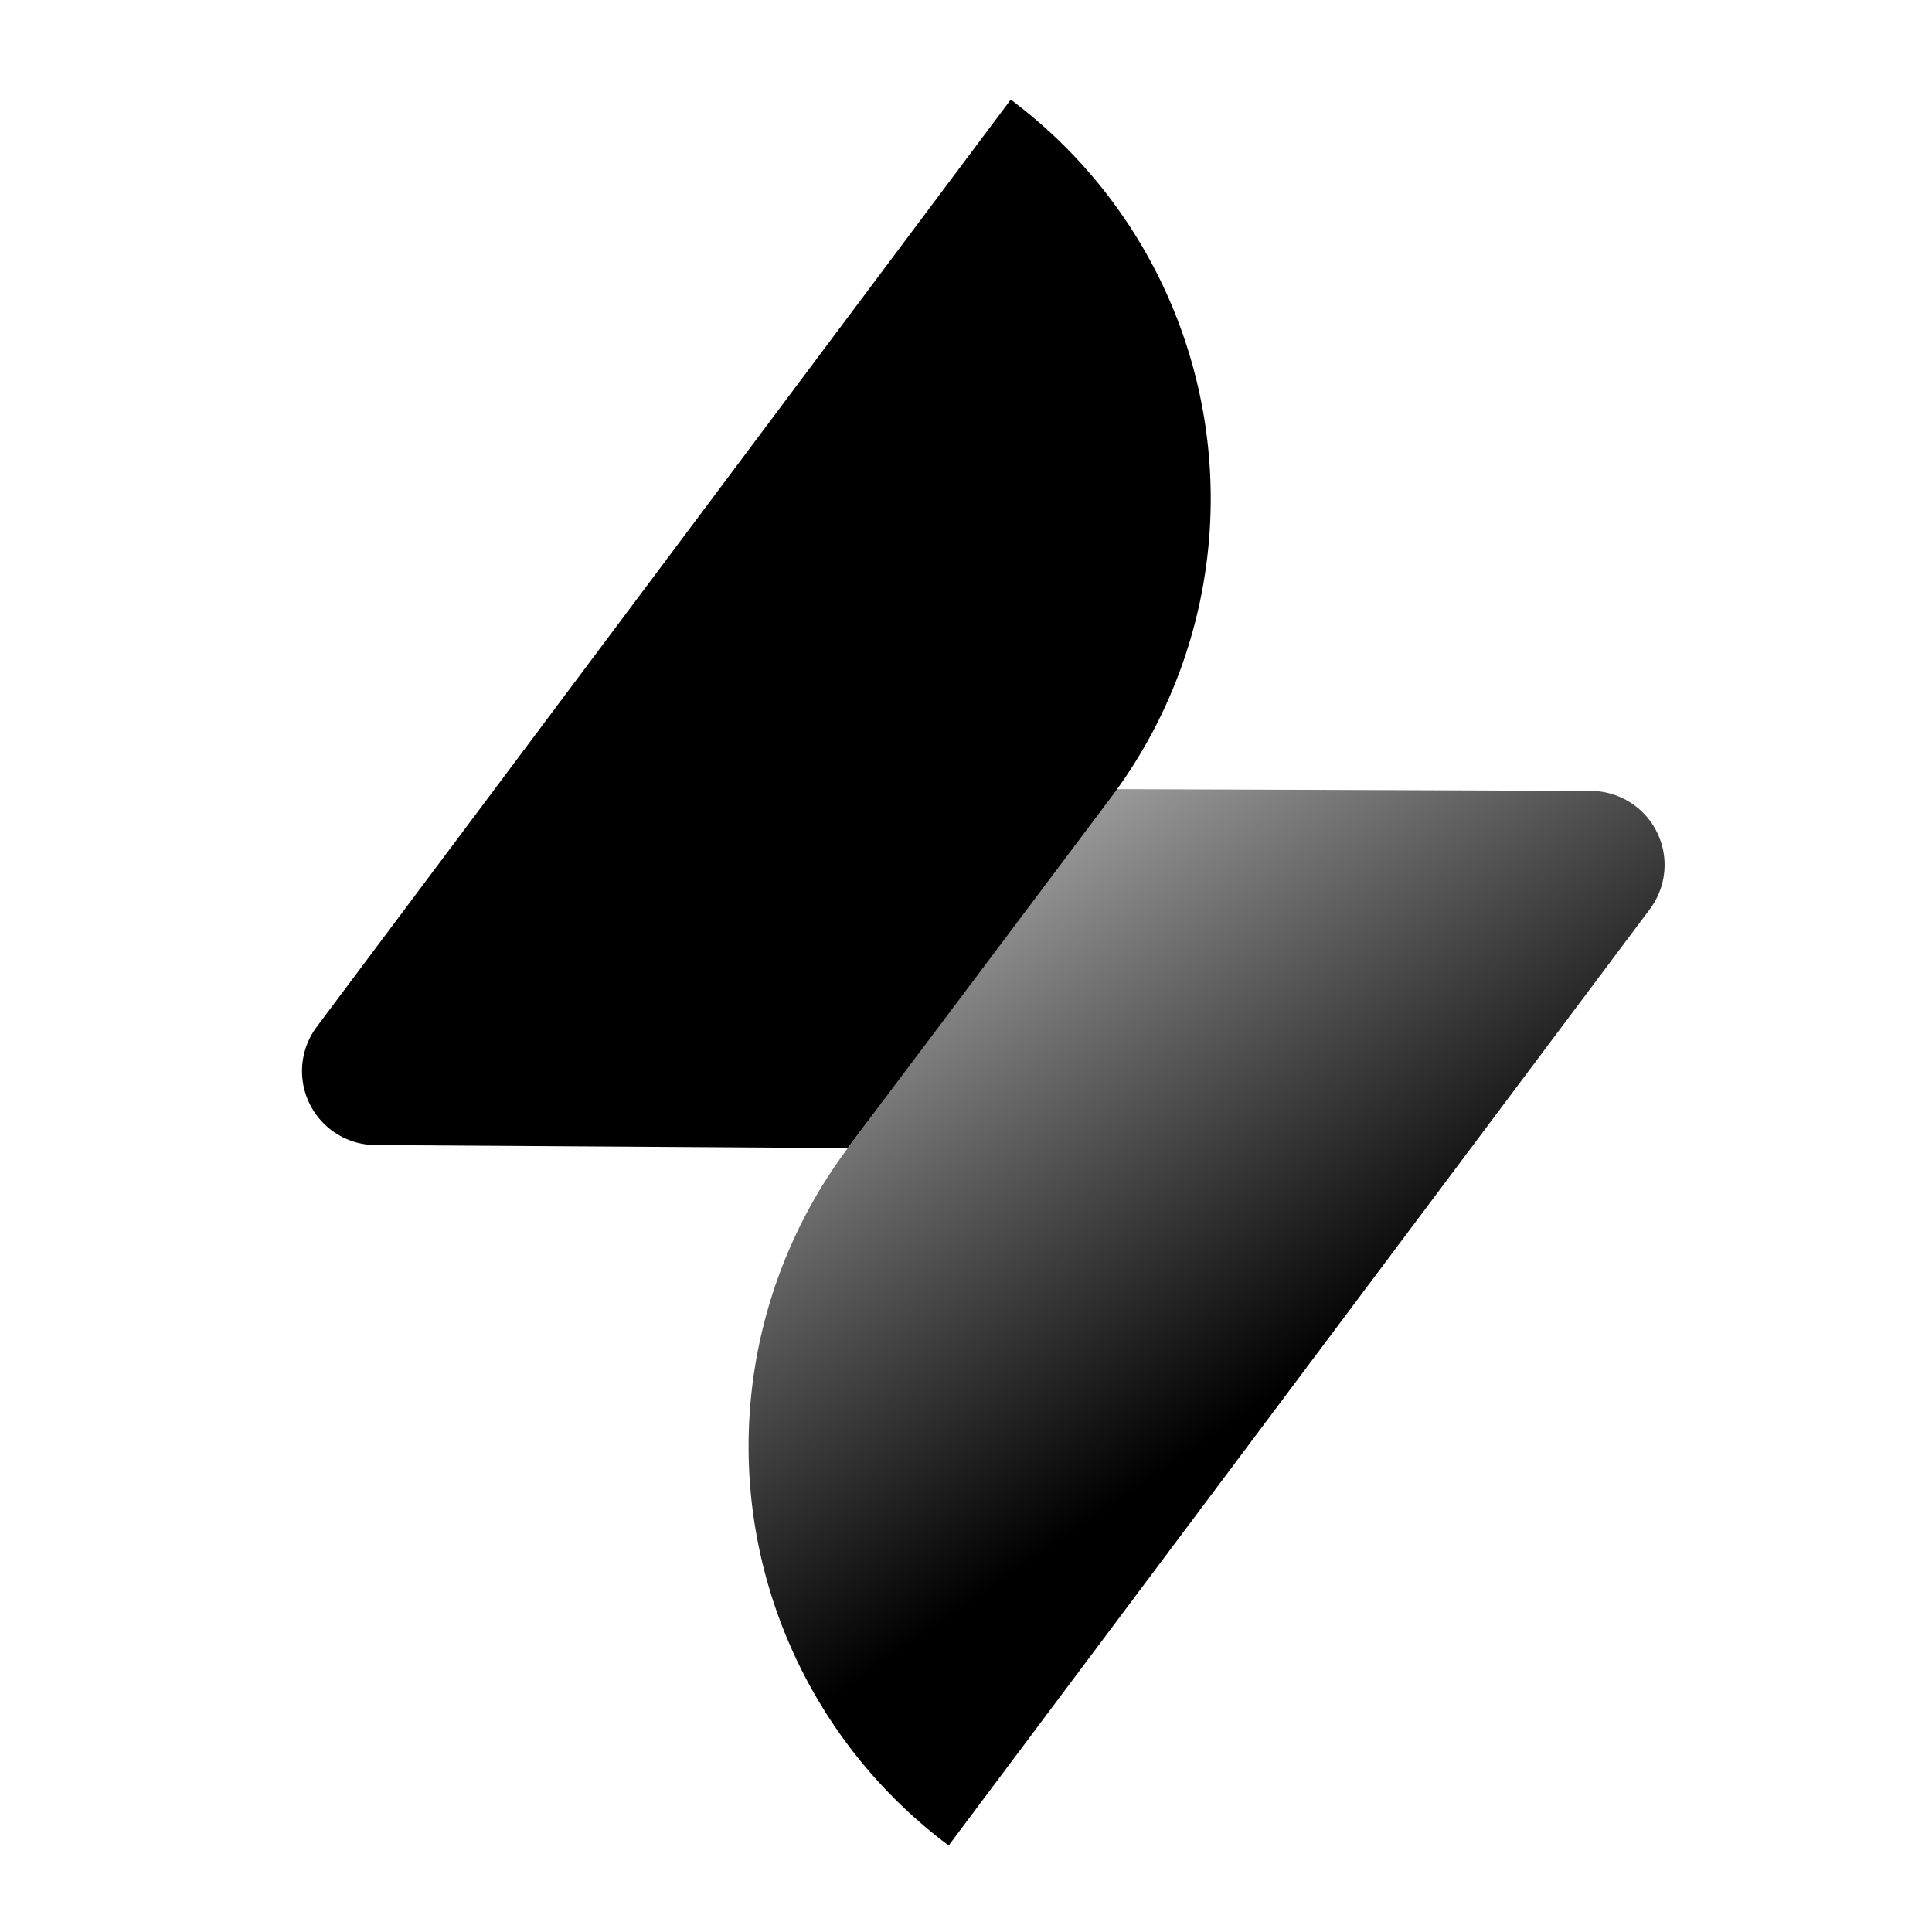 <svg width="32" height="32" viewBox="0 0 32 32"><defs><linearGradient id="a" x1="40.063%" x2="69.955%" y1="0%" y2="50%"><stop offset="0%" stop-color="inherit" stop-opacity=".4"/><stop offset="100%" stop-color="inherit"/></linearGradient></defs><path fill="url(#a)" d="M18.484 13.07l7.866.03a1.225 1.225 0 0 1 .974 1.962L15.713 30.567A8.248 8.248 0 0 1 14.04 19.02l4.443-5.951z"/><path fill="currentColor" d="M14.04 19.016l-7.819-.05a1.225 1.225 0 0 1-.973-1.961L16.741 1.65a8.246 8.246 0 0 1 1.672 11.543l-4.373 5.823z"/></svg>